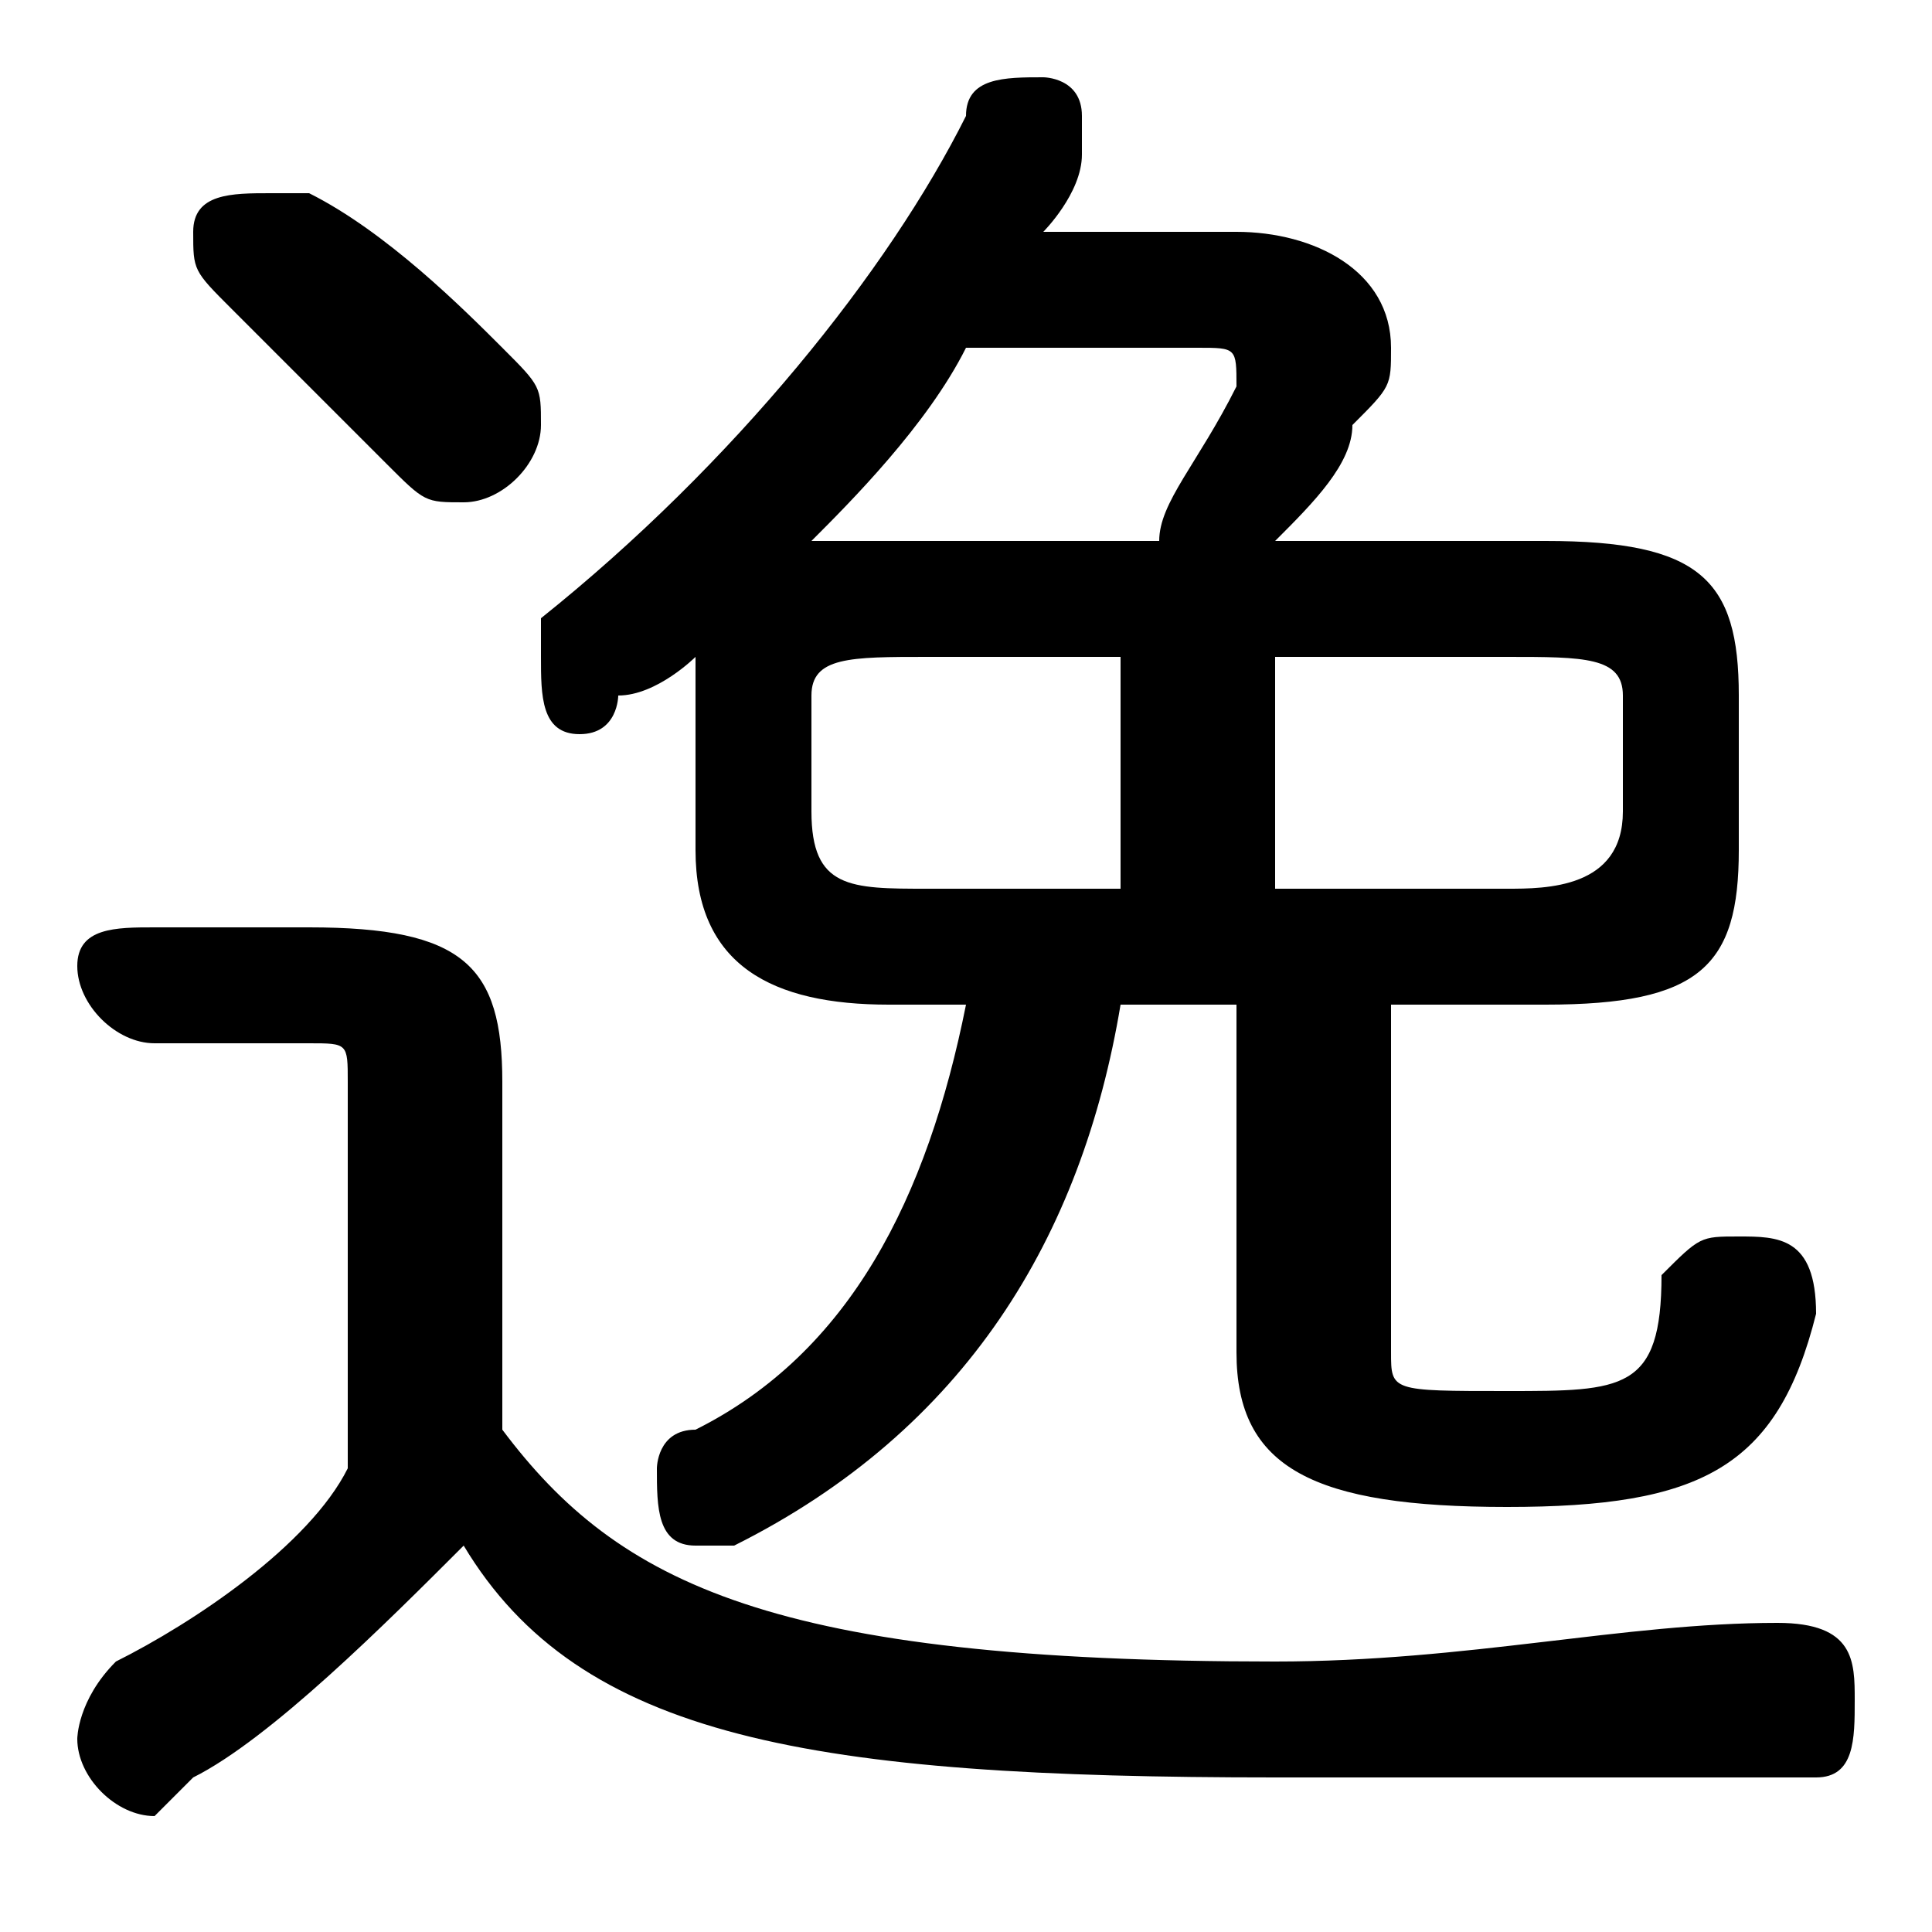 <svg xmlns="http://www.w3.org/2000/svg" viewBox="0 -44.0 50.0 50.0">
    <rect x="0" y="-44.0" width="50.0" height="50.0" fill="#808080" stroke="none"/>
    <g transform="scale(1, -1)">
        <!-- ボディの枠 -->
        <rect x="0" y="-6.0" width="50.0" height="50.0"
            stroke="white" fill="white"/>
        <!-- グリフ座標系の原点 -->
        <circle cx="0" cy="0" r="5" fill="white"/>
        <!-- グリフのアウトライン -->
        <g style="fill:black;stroke:#000000;stroke-width:0;stroke-linecap:round;stroke-linejoin:round;">
        <path d="M 25.0 18.0 C 24.0 13.0 22.0 9.0 18.0 7.0 C 17.0 7.0 17.0 6.0 17.0 6.0 C 17.0 5.0 17.0 4.0 18.0 4.0 C 19.0 4.0 19.0 4.0 19.0 4.0 C 25.0 7.0 28.0 12.0 29.0 18.0 L 32.0 18.0 L 32.0 9.0 C 32.0 6.0 34.0 5.0 39.0 5.0 C 44.0 5.0 46.0 6.0 47.0 10.0 C 47.0 12.0 46.0 12.0 45.0 12.0 C 44.0 12.0 44.0 12.0 43.0 11.0 C 43.0 8.0 42.0 8.0 39.0 8.0 C 36.0 8.0 36.0 8.0 36.0 9.0 L 36.0 18.0 L 40.0 18.0 C 44.0 18.0 45.0 19.0 45.0 22.0 L 45.0 26.0 C 45.0 29.0 44.0 30.0 40.0 30.0 L 33.0 30.0 C 34.0 31.0 35.0 32.0 35.0 33.0 C 36.0 34.0 36.0 34.0 36.0 35.0 C 36.0 37.0 34.0 38.0 32.0 38.0 L 27.0 38.0 C 27.0 38.0 28.0 39.0 28.0 40.0 C 28.0 40.0 28.0 40.0 28.0 41.0 C 28.0 42.0 27.0 42.0 27.0 42.0 C 26.0 42.0 25.0 42.0 25.0 41.0 C 23.0 37.0 19.0 32.0 14.0 28.0 C 14.0 28.0 14.0 27.0 14.0 27.0 C 14.0 26.0 14.0 25.0 15.0 25.0 C 16.0 25.0 16.0 26.0 16.0 26.0 C 17.0 26.0 18.0 27.0 18.0 27.0 C 18.0 27.0 18.0 27.0 18.0 26.0 L 18.0 22.0 C 18.0 19.0 20.0 18.0 23.0 18.0 Z M 24.0 21.0 C 22.0 21.0 21.0 21.0 21.0 23.0 L 21.0 26.0 C 21.0 27.0 22.0 27.0 24.0 27.0 L 29.0 27.0 L 29.0 21.0 Z M 33.0 21.0 L 33.0 27.0 L 39.0 27.0 C 41.0 27.0 42.0 27.0 42.0 26.0 L 42.0 23.0 C 42.0 21.0 40.0 21.0 39.0 21.0 Z M 31.0 35.0 C 32.0 35.0 32.0 35.0 32.0 34.0 C 32.0 34.0 32.0 34.0 32.0 34.0 C 31.0 32.0 30.0 31.0 30.0 30.0 L 23.0 30.0 C 22.0 30.0 22.0 30.0 21.0 30.0 C 22.0 31.0 24.0 33.0 25.0 35.0 Z M 13.0 16.0 C 13.0 19.0 12.0 20.0 8.0 20.0 L 4.0 20.0 C 3.0 20.0 2.0 20.0 2.0 19.0 C 2.0 18.0 3.0 17.0 4.0 17.0 L 8.0 17.0 C 9.0 17.0 9.0 17.0 9.0 16.0 L 9.0 6.0 C 8.0 4.0 5.0 2.0 3.0 1.0 C 2.0 0.0 2.0 -1.0 2.0 -1.0 C 2.0 -2.0 3.0 -3.0 4.0 -3.0 C 4.0 -3.0 4.0 -3.0 5.0 -2.0 C 7.0 -1.0 10.0 2.0 12.0 4.0 C 15.0 -1.0 21.0 -2.0 33.0 -2.0 C 38.0 -2.0 43.0 -2.0 47.0 -2.0 C 48.0 -2.0 48.0 -1.0 48.0 0.0 C 48.0 1.0 48.0 2.0 46.0 2.0 C 42.0 2.0 38.0 1.0 33.0 1.0 C 20.0 1.0 16.0 3.0 13.0 7.0 Z M 8.0 39.0 C 8.0 39.0 7.0 39.0 7.0 39.0 C 6.0 39.0 5.0 39.0 5.0 38.0 C 5.0 37.0 5.0 37.0 6.0 36.0 C 7.0 35.0 9.0 33.0 10.0 32.0 C 11.0 31.0 11.0 31.0 12.0 31.0 C 13.0 31.0 14.0 32.0 14.0 33.0 C 14.0 34.0 14.0 34.0 13.0 35.0 C 12.0 36.0 10.0 38.0 8.0 39.0 Z"/>
    </g>
    </g>
</svg>
